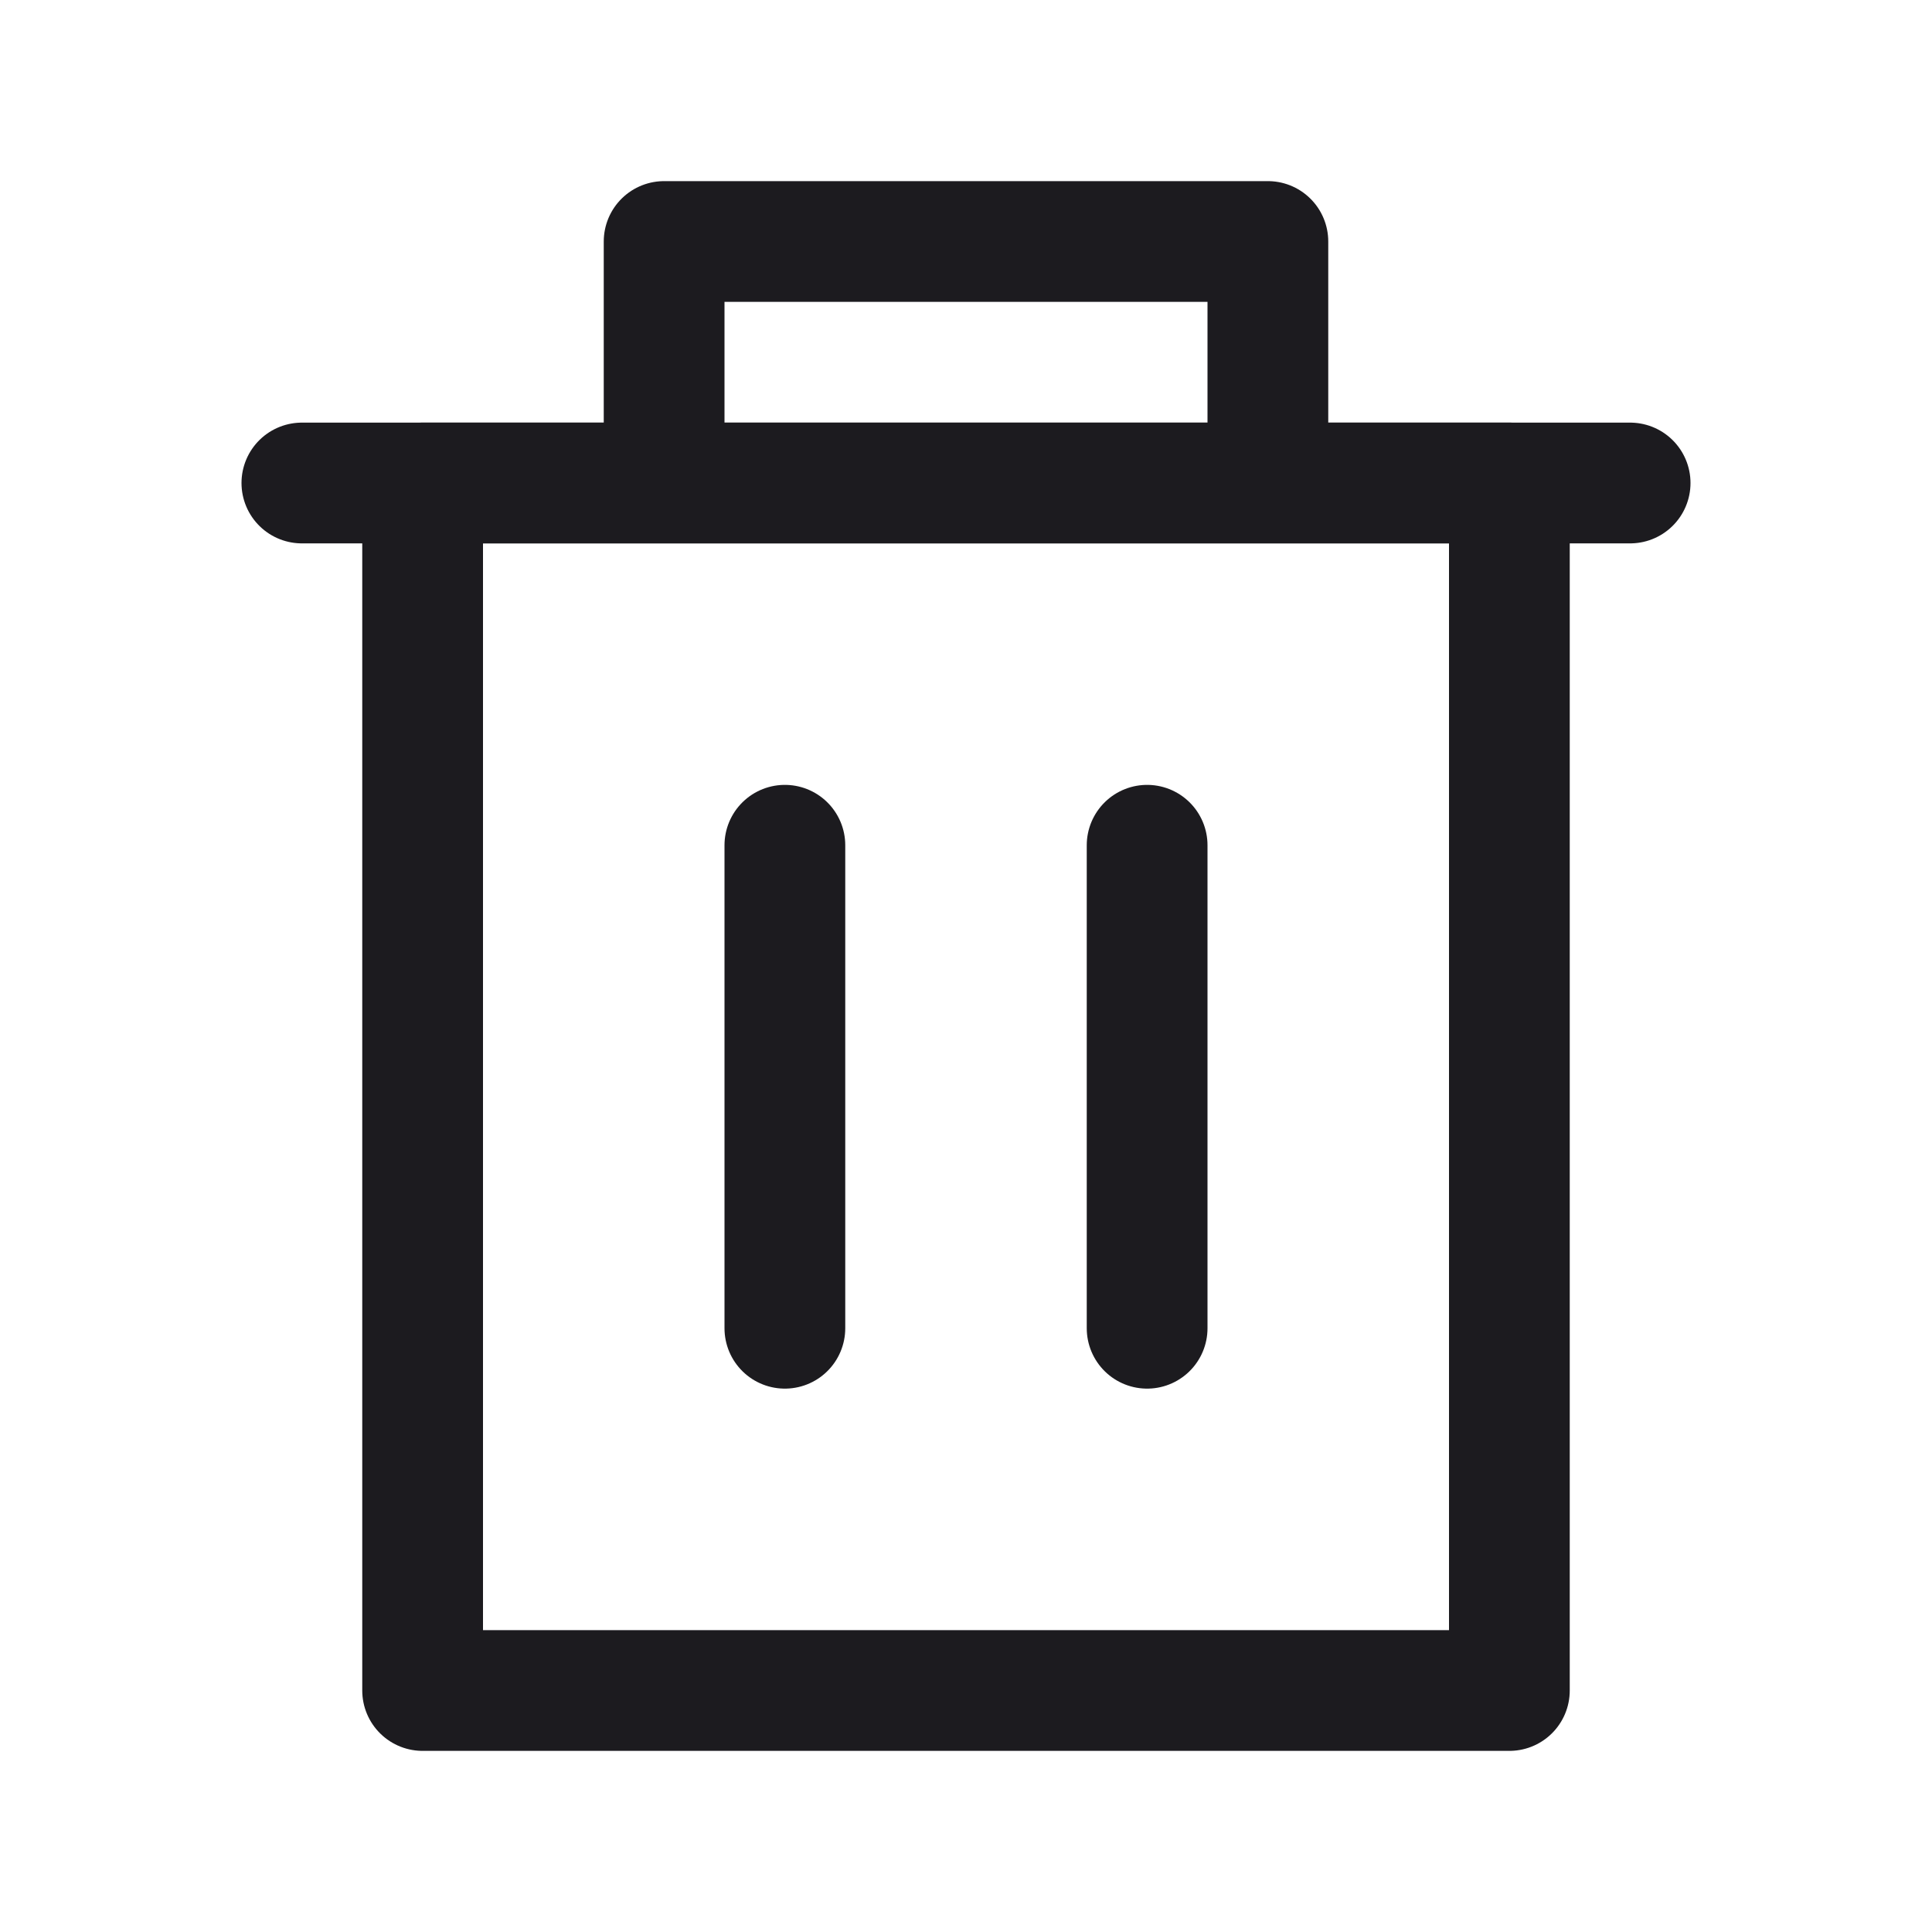 <svg xmlns="http://www.w3.org/2000/svg" width="32" height="32" fill="none"><path stroke="#1C1B1F" stroke-linecap="round" stroke-linejoin="round" stroke-width="2" d="M27 8H5M13 14v8M19 14v8"/><path stroke="#1C1B1F" stroke-linejoin="round" stroke-width="2" d="M7 8h18v20H7V8ZM11 4h10v4H11V4Z"/></svg>